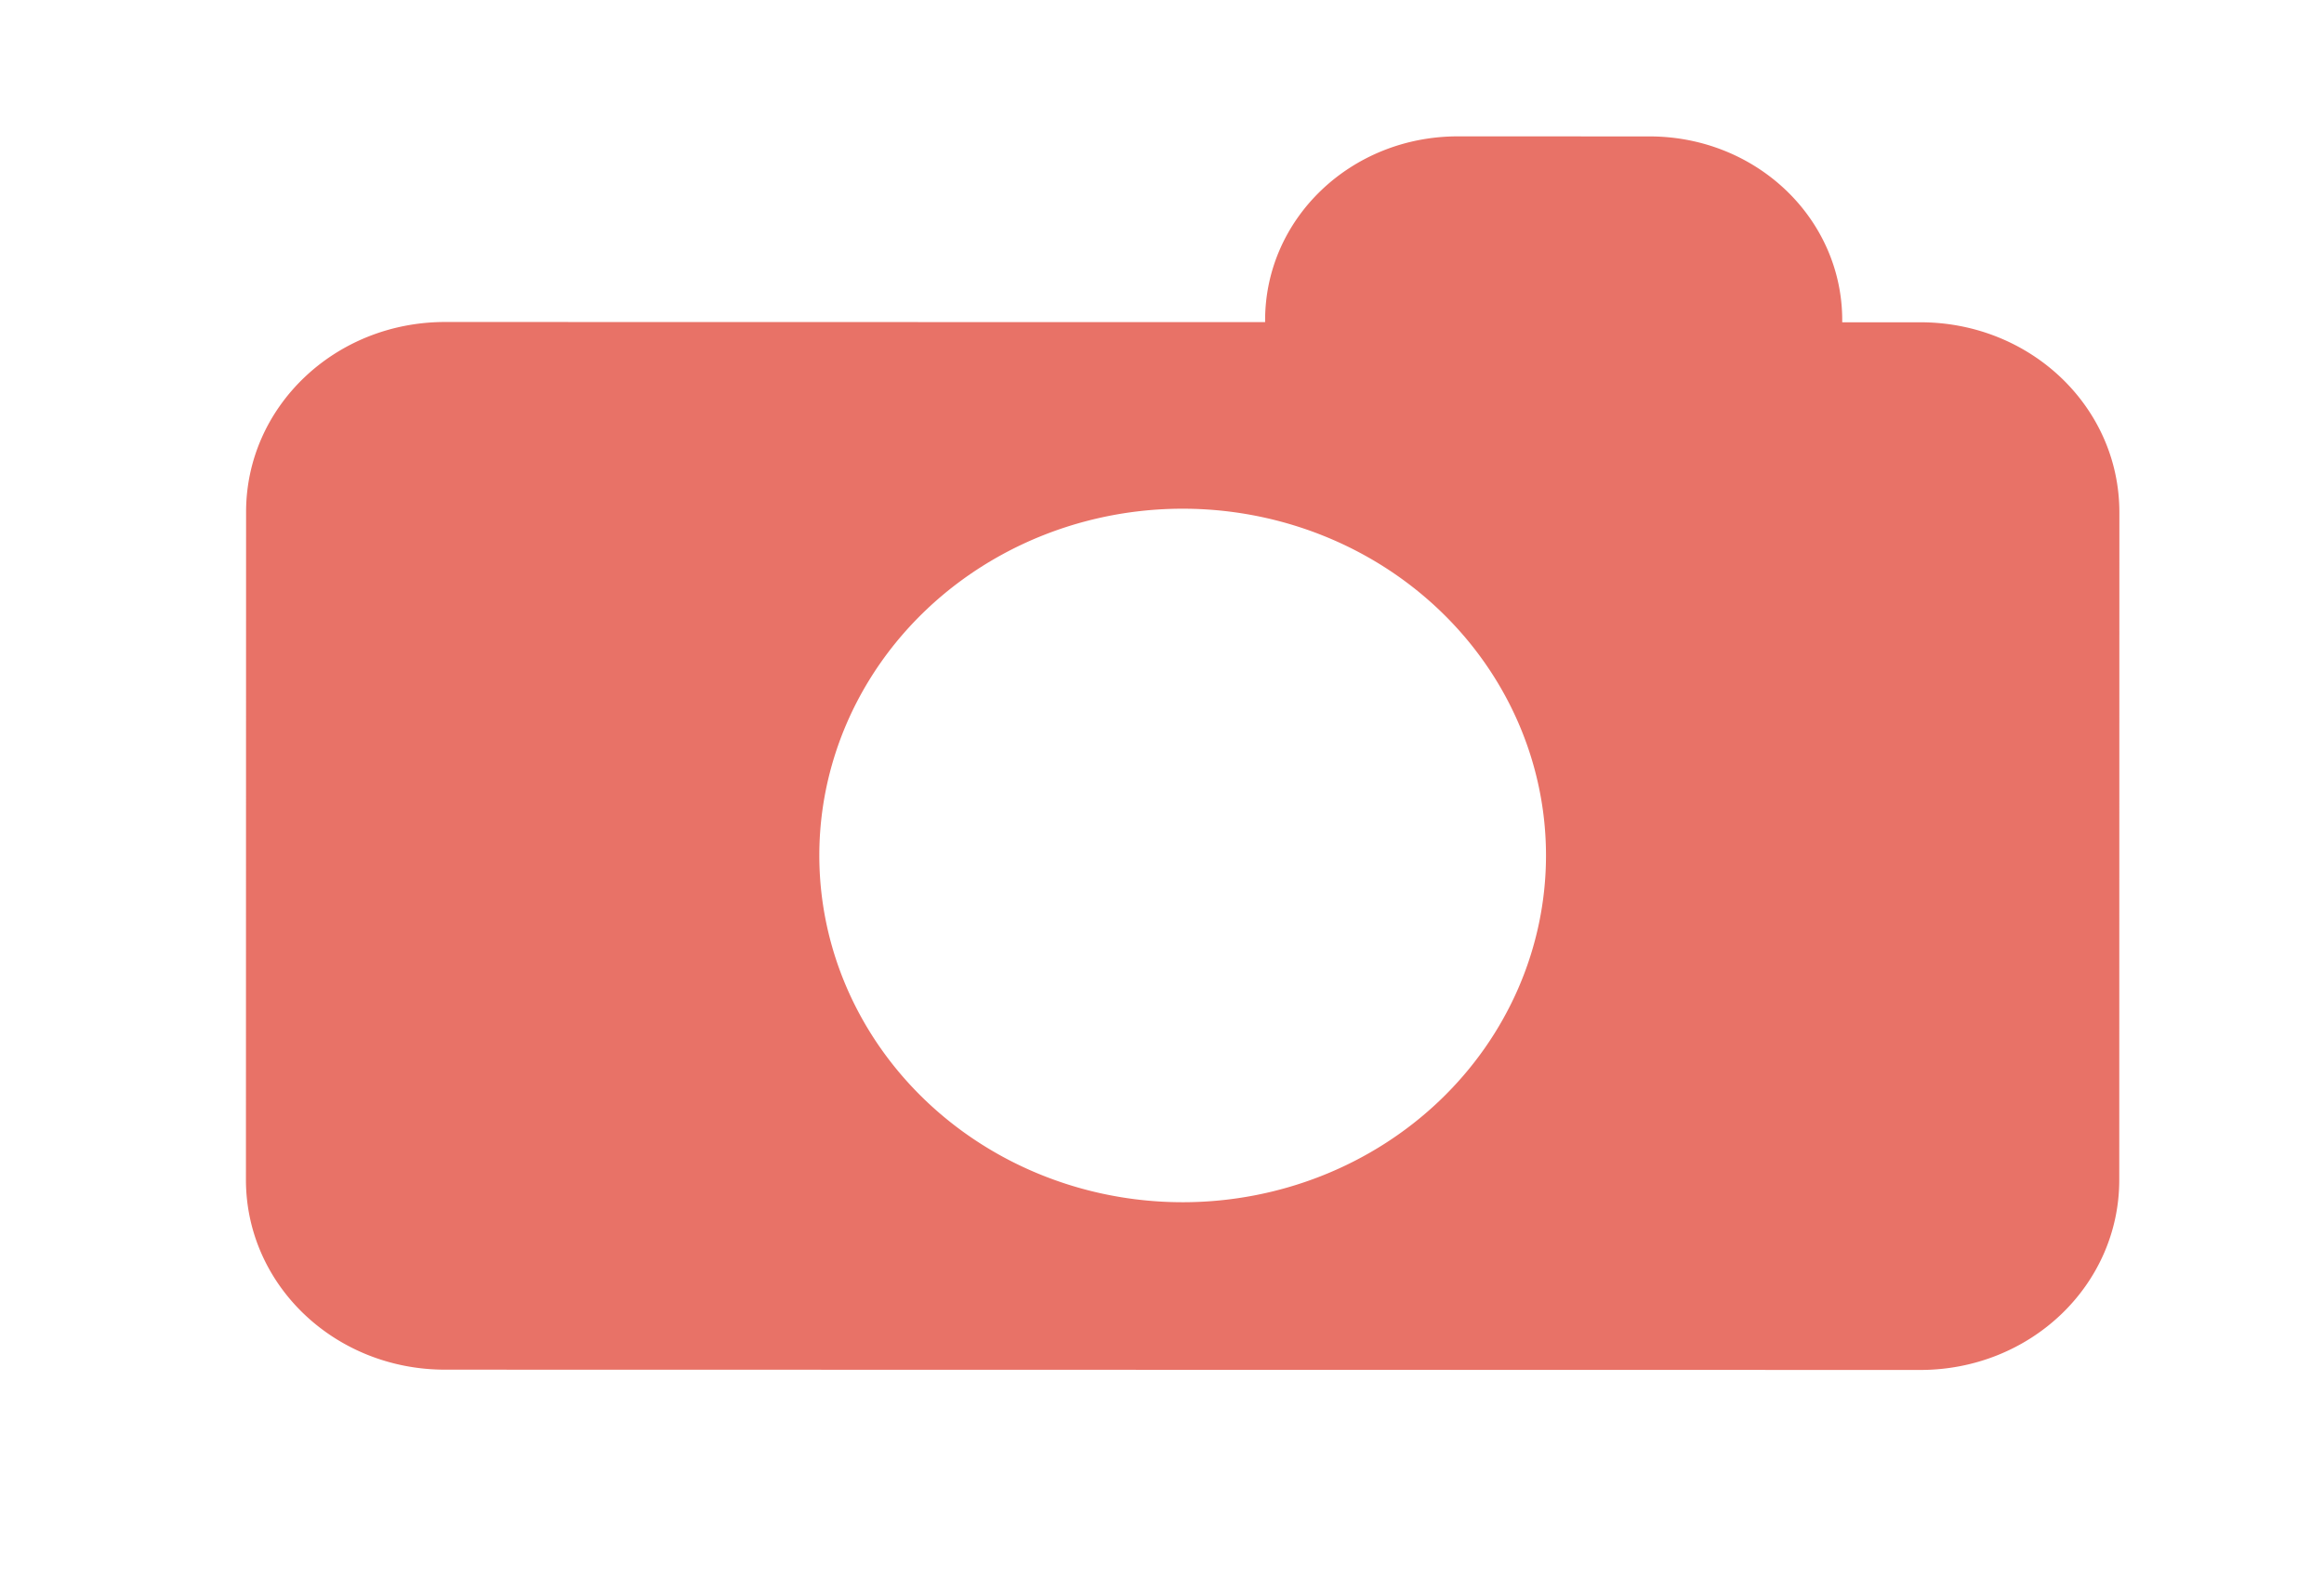 <?xml version="1.0" encoding="UTF-8" standalone="no"?>
<!-- Created with Inkscape (http://www.inkscape.org/) -->

<svg
   width="64.355mm"
   height="43.72mm"
   viewBox="0 0 64.355 43.72"
   version="1.1"
   id="svg5"
   xmlns="http://www.w3.org/2000/svg"
   xmlns:svg="http://www.w3.org/2000/svg">
  <defs
     id="defs2" />
  <g
     id="layer1"
     transform="translate(-74.515,-14.751)">
    <path
       id="rect2082"
       style="fill:#e87267;fill-opacity:1;stroke-width:0.298"
       d="m 114.886,18.528 c -2.957,-5.5e-4 -5.337,2.271 -5.338,5.094 -2.3e-4,0.017 7e-4,0.035 4.8e-4,0.052 l -22.705,-0.004 c -3.054,-5.68e-4 -5.513,2.347 -5.514,5.262 l -0.004,18.494 c -5.94e-4,2.916 2.458,5.263 5.512,5.264 l 40.849,0.008 c 3.054,5.69e-4 5.513,-2.346 5.514,-5.262 l 0.003,-18.494 c 6e-4,-2.916 -2.458,-5.264 -5.512,-5.264 l -2.163,-4.03e-4 c 2.4e-4,-0.017 4.5e-4,-0.035 6.7e-4,-0.052 5.8e-4,-2.823 -2.379,-5.095 -5.336,-5.096 z m -7.619,10.314 a 10.061,9.605 0 0 1 10.059,9.607 10.061,9.605 0 0 1 -10.063,9.603 10.061,9.605 0 0 1 -10.06,-9.607 10.061,9.605 0 0 1 10.064,-9.603 z" />
  </g>
</svg>
